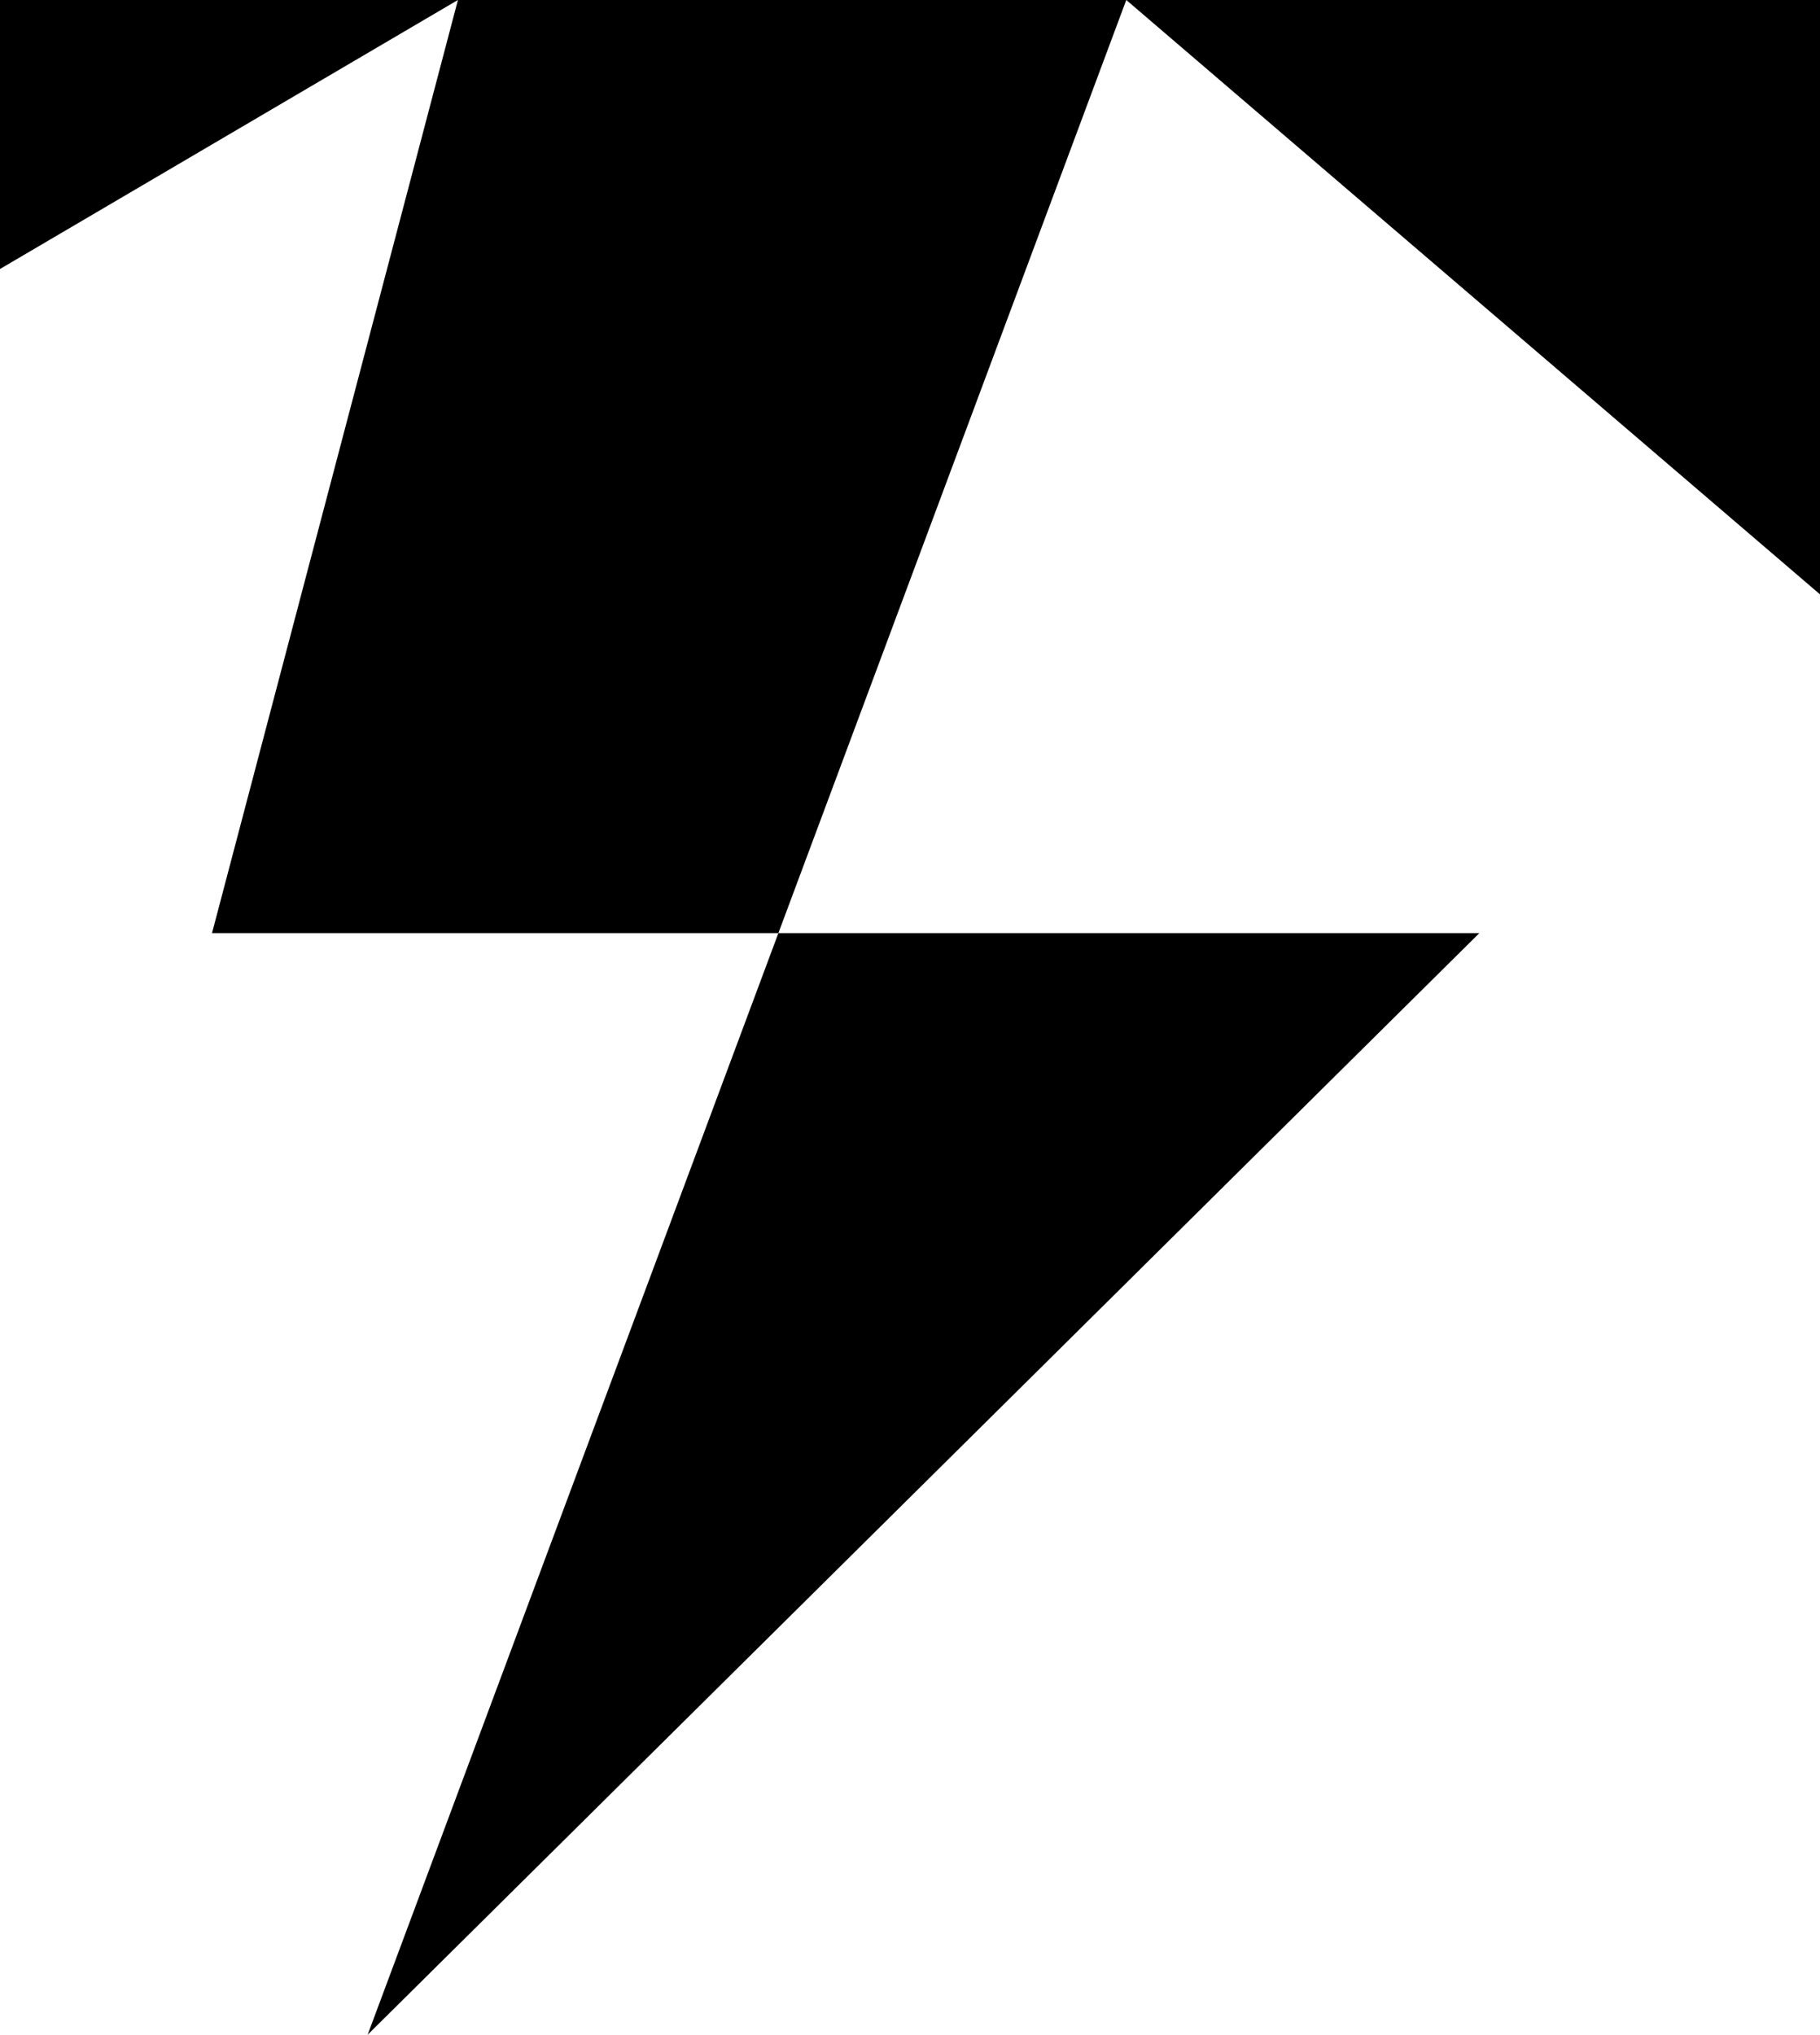 <svg viewBox="0 0 1247 1394" xmlns="http://www.w3.org/2000/svg" fill-rule="evenodd" clip-rule="evenodd" stroke-linejoin="round" stroke-miterlimit="2"><path d="M533.316 639.269L251.9 1393.965l761.69-754.696H533.317zM.001 0v184.281L313.728.002H.001zm313.756 0l-168.5 639.268h388.06L771.682 0H313.757zm457.94 0l475.586 407.44V.001H771.697z" fill-rule="nonzero"/></svg>